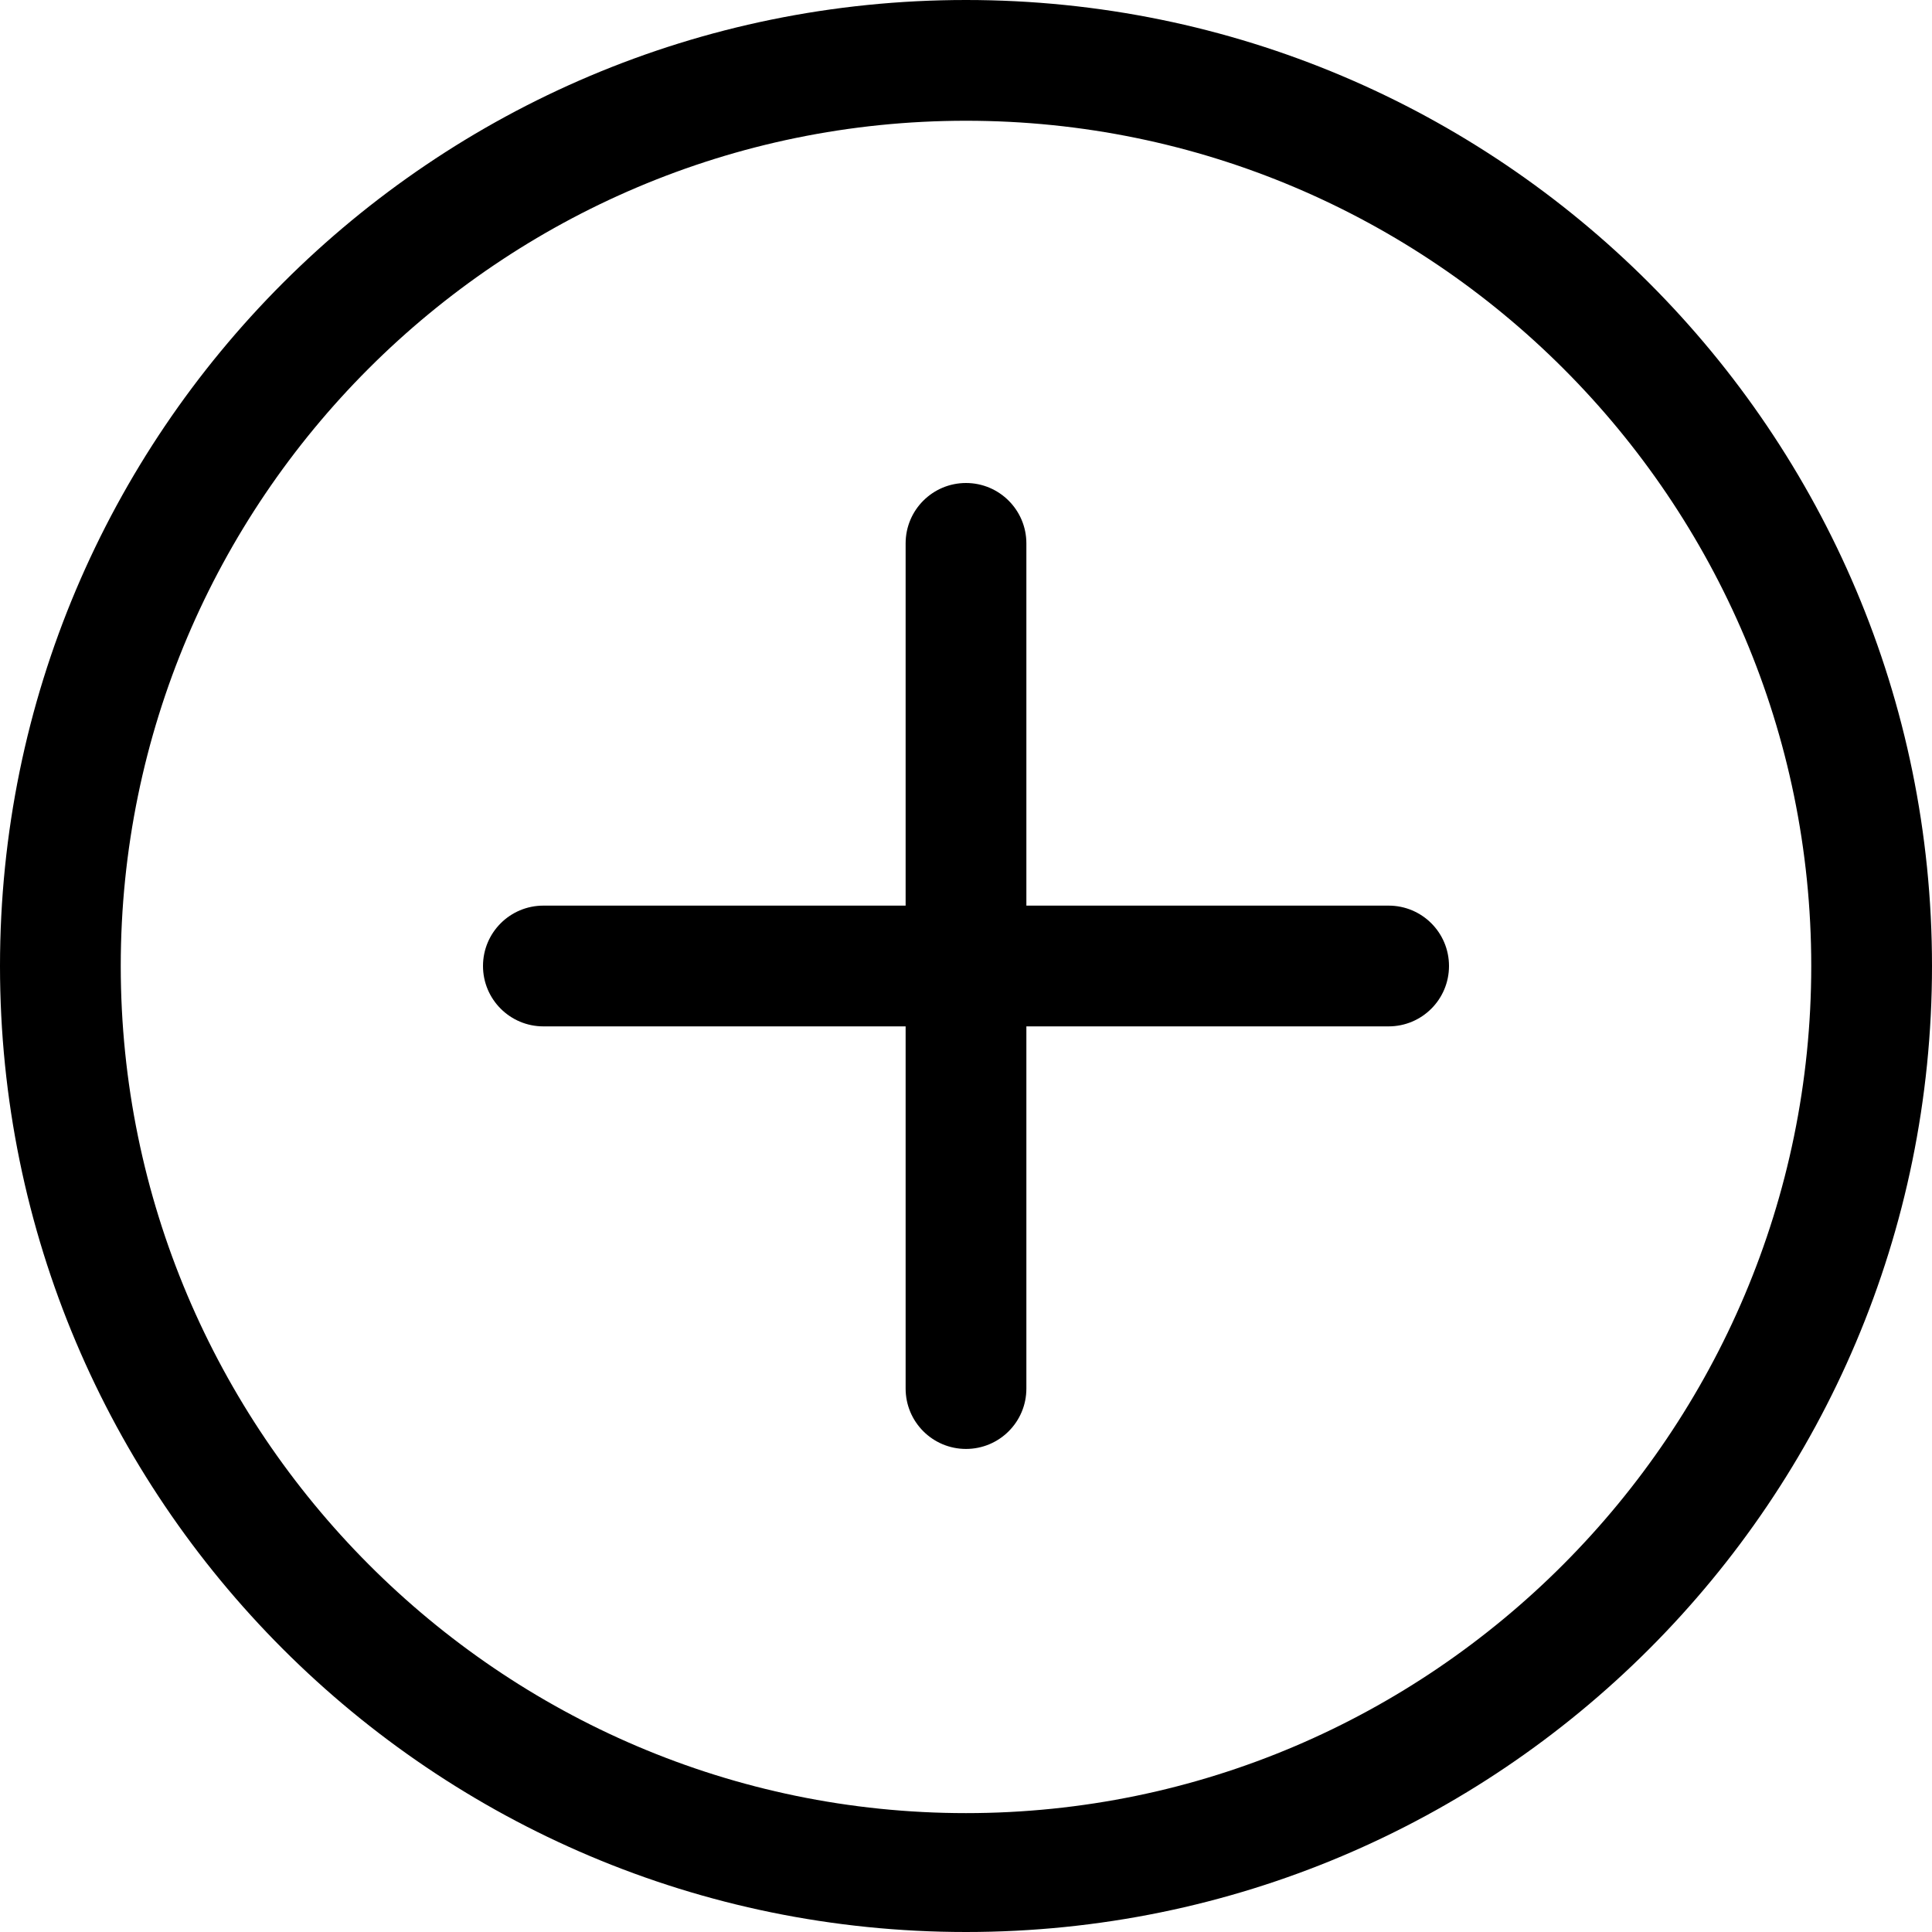 <?xml version="1.0" encoding="utf-8"?>
<!-- Generator: Adobe Illustrator 18.0.0, SVG Export Plug-In . SVG Version: 6.00 Build 0)  -->
<!DOCTYPE svg PUBLIC "-//W3C//DTD SVG 1.1 Tiny//EN" "http://www.w3.org/Graphics/SVG/1.1/DTD/svg11-tiny.dtd">
<svg version="1.1" baseProfile="tiny" id="Lag_1" xmlns="http://www.w3.org/2000/svg" xmlns:xlink="http://www.w3.org/1999/xlink"
	 x="0px" y="0px" viewBox="-41.5 676.5 32 32" xml:space="preserve">
<rect x="-41.5" y="676.5" fill="none" width="32" height="32"/>
<rect x="-41.5" y="676.5" fill="none" width="32" height="32"/>
<g>
	<path fill-rule="evenodd" d="M-25.5,676.5c-8.836,0-16,7.163-16,16c0,8.837,7.164,16,16,16c8.837,0,16-7.163,16-16
		C-9.5,683.663-16.663,676.5-25.5,676.5z M-25.5,706.531c-7.72,0-14-6.312-14-14.031c0-7.719,6.28-14,14-14s14,6.28,14,14
		C-11.5,700.219-17.78,706.531-25.5,706.531z M-18.5,691.5h-6v-6c0-0.552-0.448-1-1-1s-1,0.447-1,1v6h-6c-0.552,0-1,0.447-1,1
		c0,0.552,0.448,1,1,1h6v5.999c0,0.553,0.448,1,1,1s1-0.447,1-1V693.5h6c0.553,0,1-0.448,1-1C-17.5,691.947-17.947,691.5-18.5,691.5
		z"/>
</g>
</svg>
